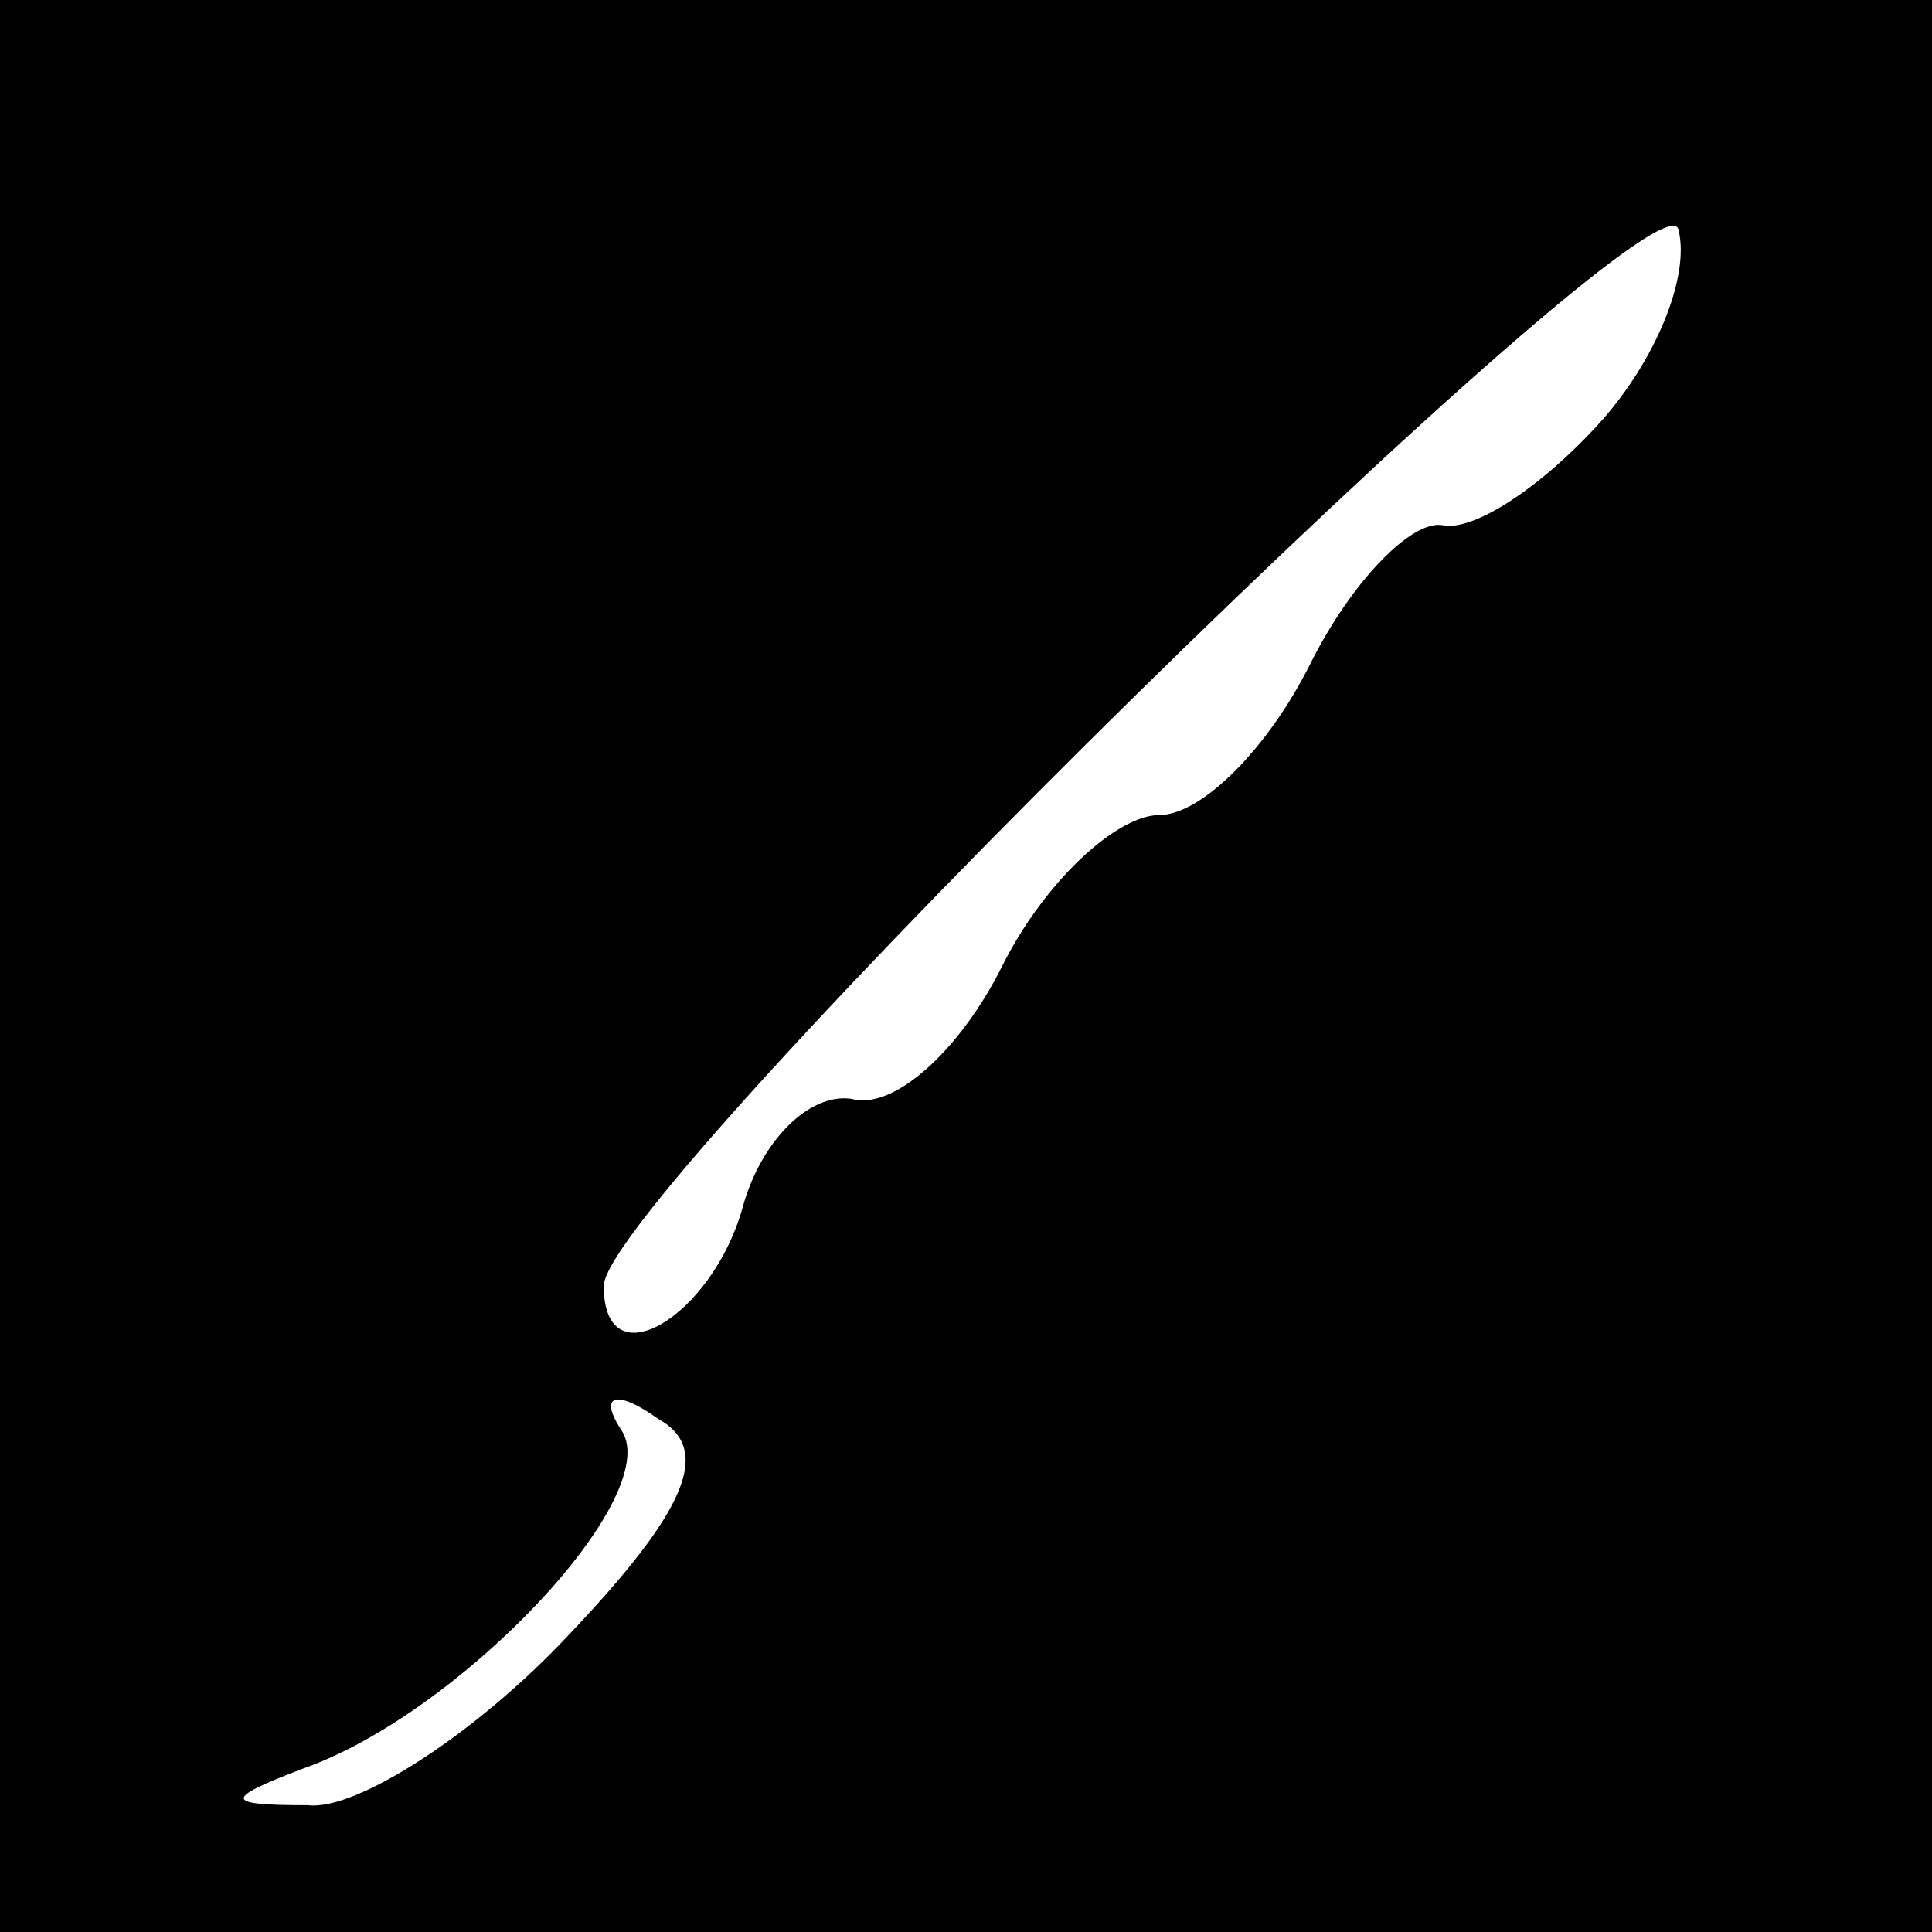 <?xml version="1.0" standalone="no"?>
<!DOCTYPE svg PUBLIC "-//W3C//DTD SVG 20010904//EN"
 "http://www.w3.org/TR/2001/REC-SVG-20010904/DTD/svg10.dtd">
<svg version="1.0" xmlns="http://www.w3.org/2000/svg"
 width="32pt" height="32pt" viewBox="0 0 32 32"
 preserveAspectRatio="xMidYMid meet">
<rect x="0" y="0" width="32" height="32" fill="#808080" stroke="none"/>
<g transform="translate(0,32) scale(0.1,-0.1)"
fill="#000000" stroke="none">
<path fill="#000000" stroke="none" d="M0 160 l0 -160 160 0 160 0 0 160 0
160 -160 0 -160 0 0 -160z"/>
<path fill="#ffffff" stroke="none" d="M265 250 c-10 -11 -21 -18 -26 -17 -5
1 -15 -9 -22 -23 -7 -14 -18 -25 -25 -25 -7 0 -19 -11 -26 -25 -7 -14 -18 -24
-25 -22 -7 1 -15 -7 -18 -18 -5 -18 -23 -29 -23 -13 0 15 175 187 178 175 2
-8 -4 -22 -13 -32z"/>
<path fill="#ffffff" stroke="none" d="M94 49 c-15 -16 -35 -29 -43 -28 -14 0
-14 1 -1 6 26 9 60 45 53 56 -4 6 -1 7 6 2 9 -5 5 -15 -15 -36z"/>
</g>
</svg>
